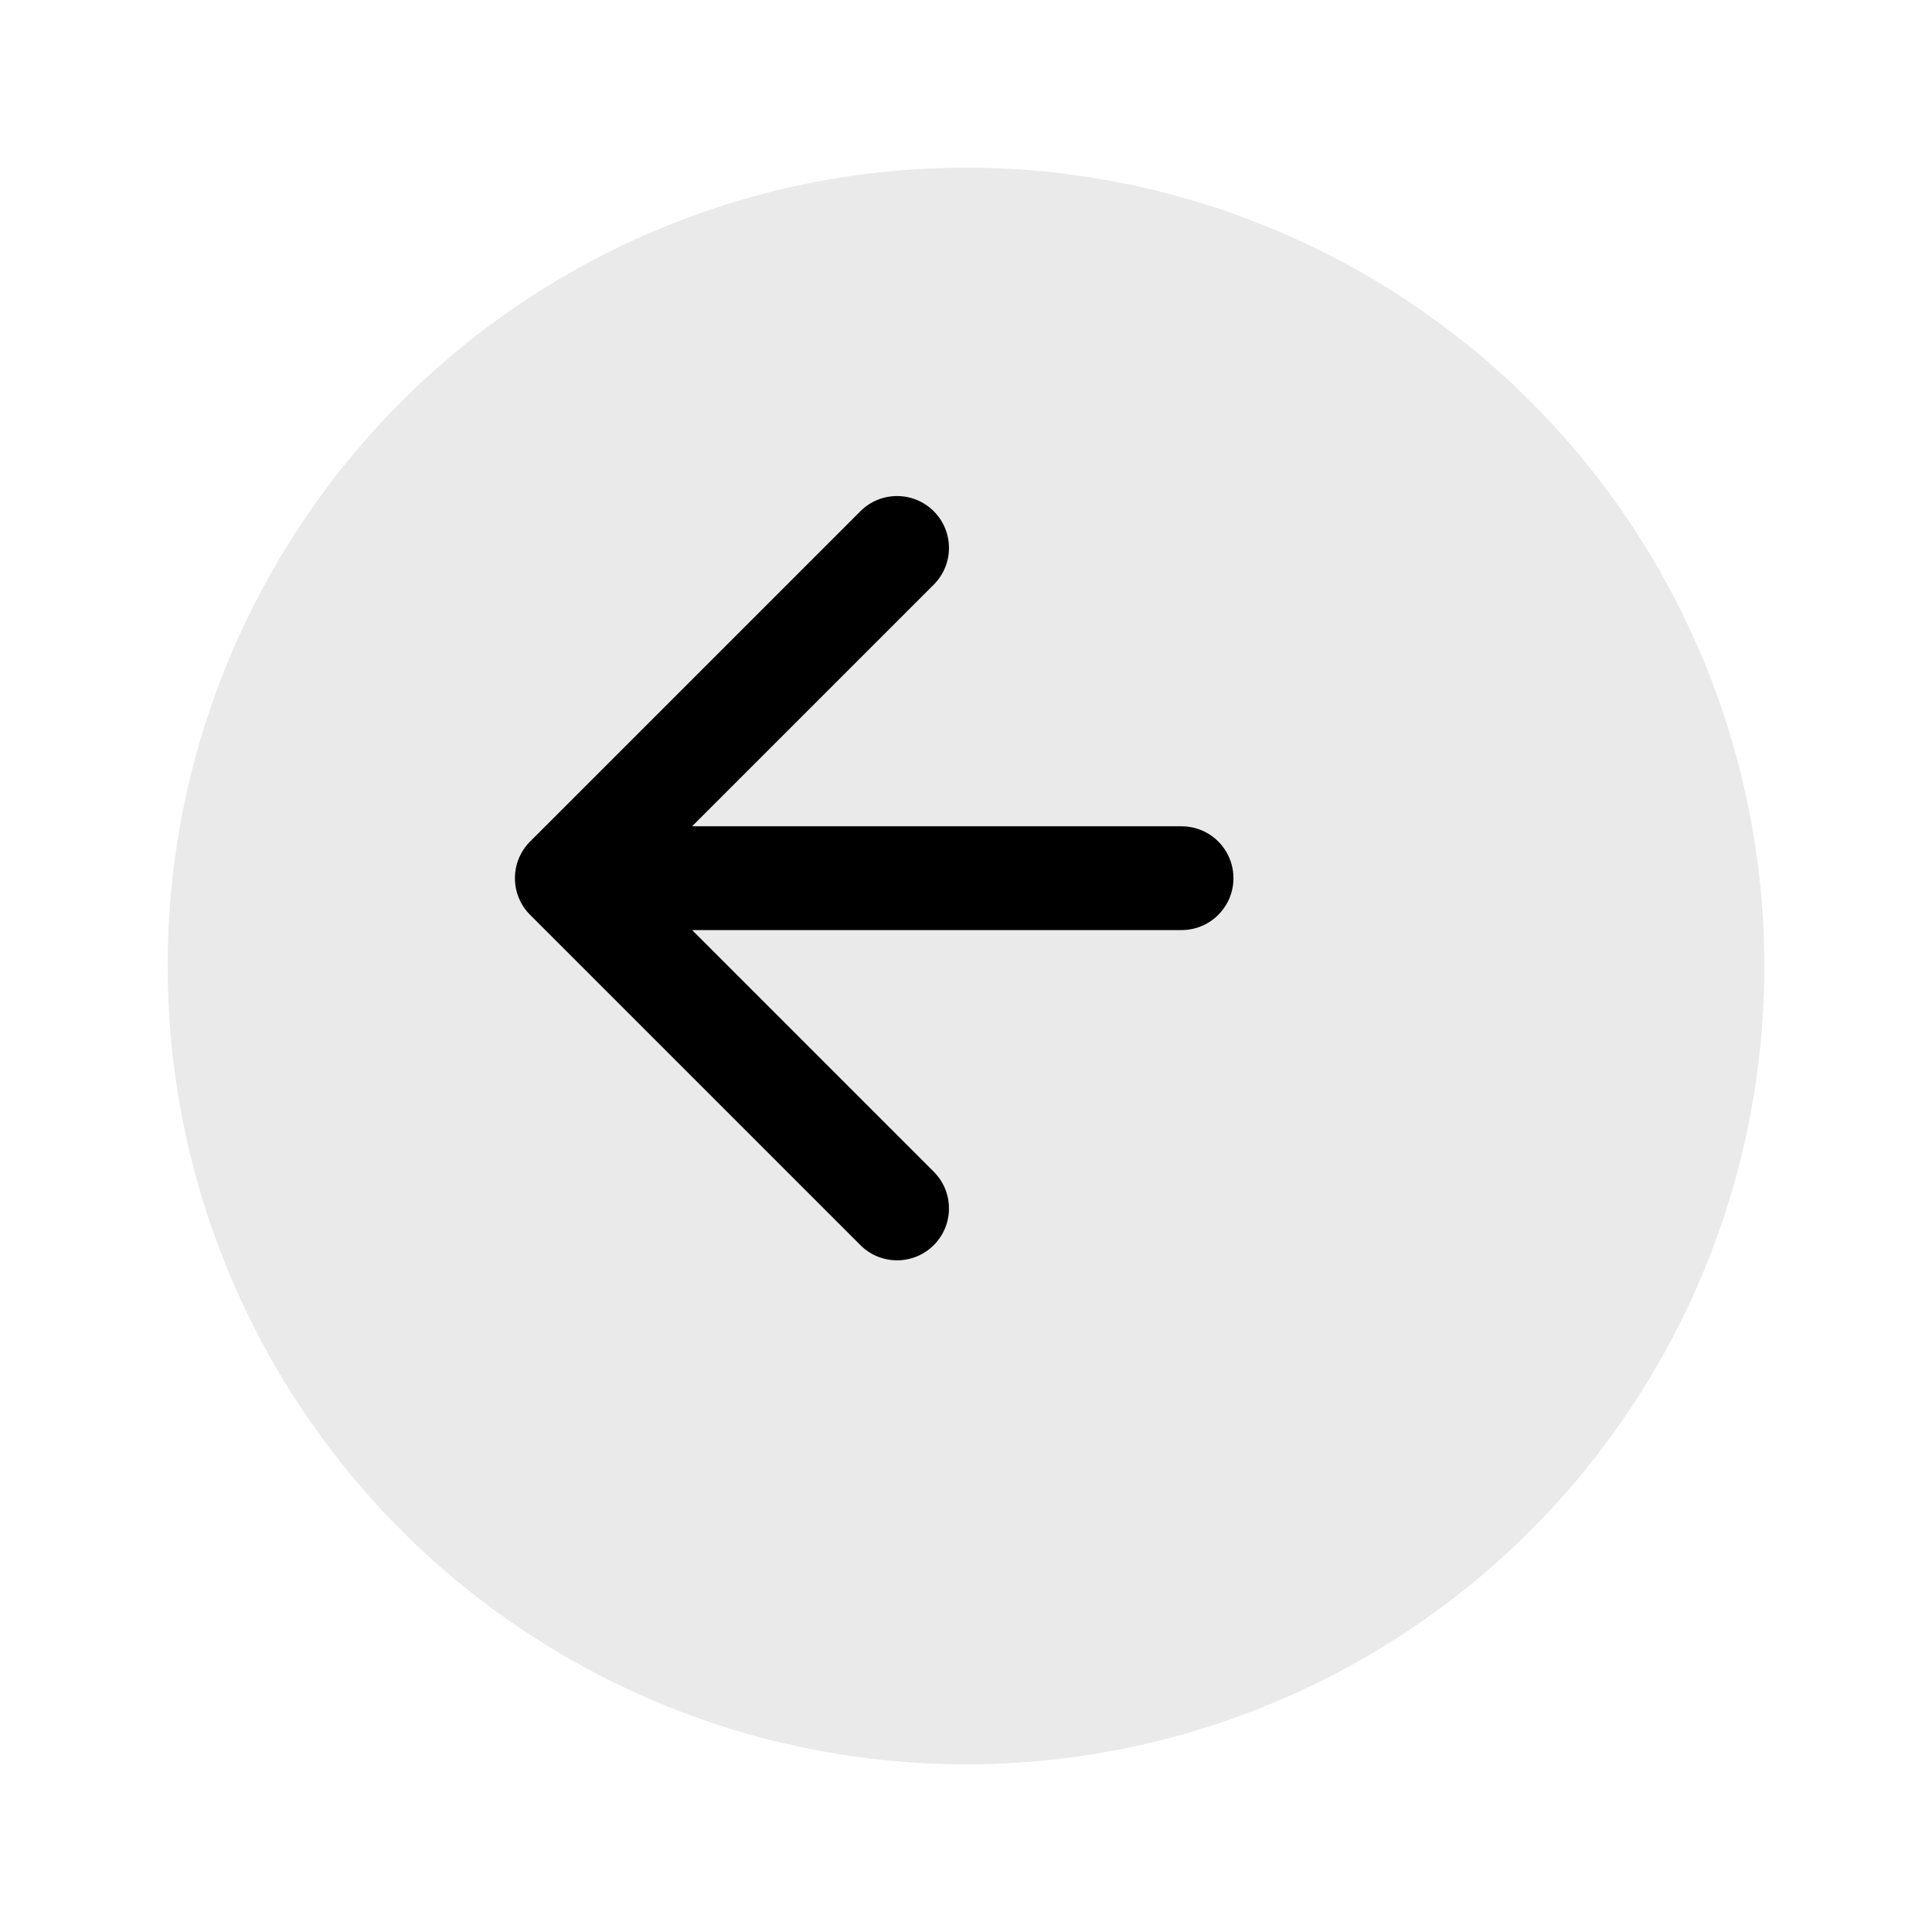 <svg width="242" height="242" viewBox="0 0 242 242" fill="none" xmlns="http://www.w3.org/2000/svg">
<g filter="url(#filter0_d_387_2)">
<circle cx="110" cy="110" r="100" fill="#EAEAEA"/>
</g>
<path d="M148 116.5C151.59 116.5 154.5 113.59 154.5 110C154.5 106.41 151.59 103.5 148 103.5V116.5ZM66.404 105.404C63.865 107.942 63.865 112.058 66.404 114.596L107.77 155.962C110.308 158.5 114.424 158.5 116.962 155.962C119.5 153.424 119.5 149.308 116.962 146.77L80.192 110L116.962 73.23C119.5 70.692 119.5 66.576 116.962 64.038C114.424 61.5 110.308 61.5 107.77 64.038L66.404 105.404ZM148 103.5L71 103.5V116.5L148 116.5V103.5Z" fill="black"/>
<defs>
<filter id="filter0_d_387_2" x="0.3" y="0.3" width="241.4" height="241.4" filterUnits="userSpaceOnUse" color-interpolation-filters="sRGB">
<feFlood flood-opacity="0" result="BackgroundImageFix"/>
<feColorMatrix in="SourceAlpha" type="matrix" values="0 0 0 0 0 0 0 0 0 0 0 0 0 0 0 0 0 0 127 0" result="hardAlpha"/>
<feOffset dx="11" dy="11"/>
<feGaussianBlur stdDeviation="10.35"/>
<feComposite in2="hardAlpha" operator="out"/>
<feColorMatrix type="matrix" values="0 0 0 0 0 0 0 0 0 0 0 0 0 0 0 0 0 0 0.25 0"/>
<feBlend mode="normal" in2="BackgroundImageFix" result="effect1_dropShadow_387_2"/>
<feBlend mode="normal" in="SourceGraphic" in2="effect1_dropShadow_387_2" result="shape"/>
</filter>
</defs>
</svg>
